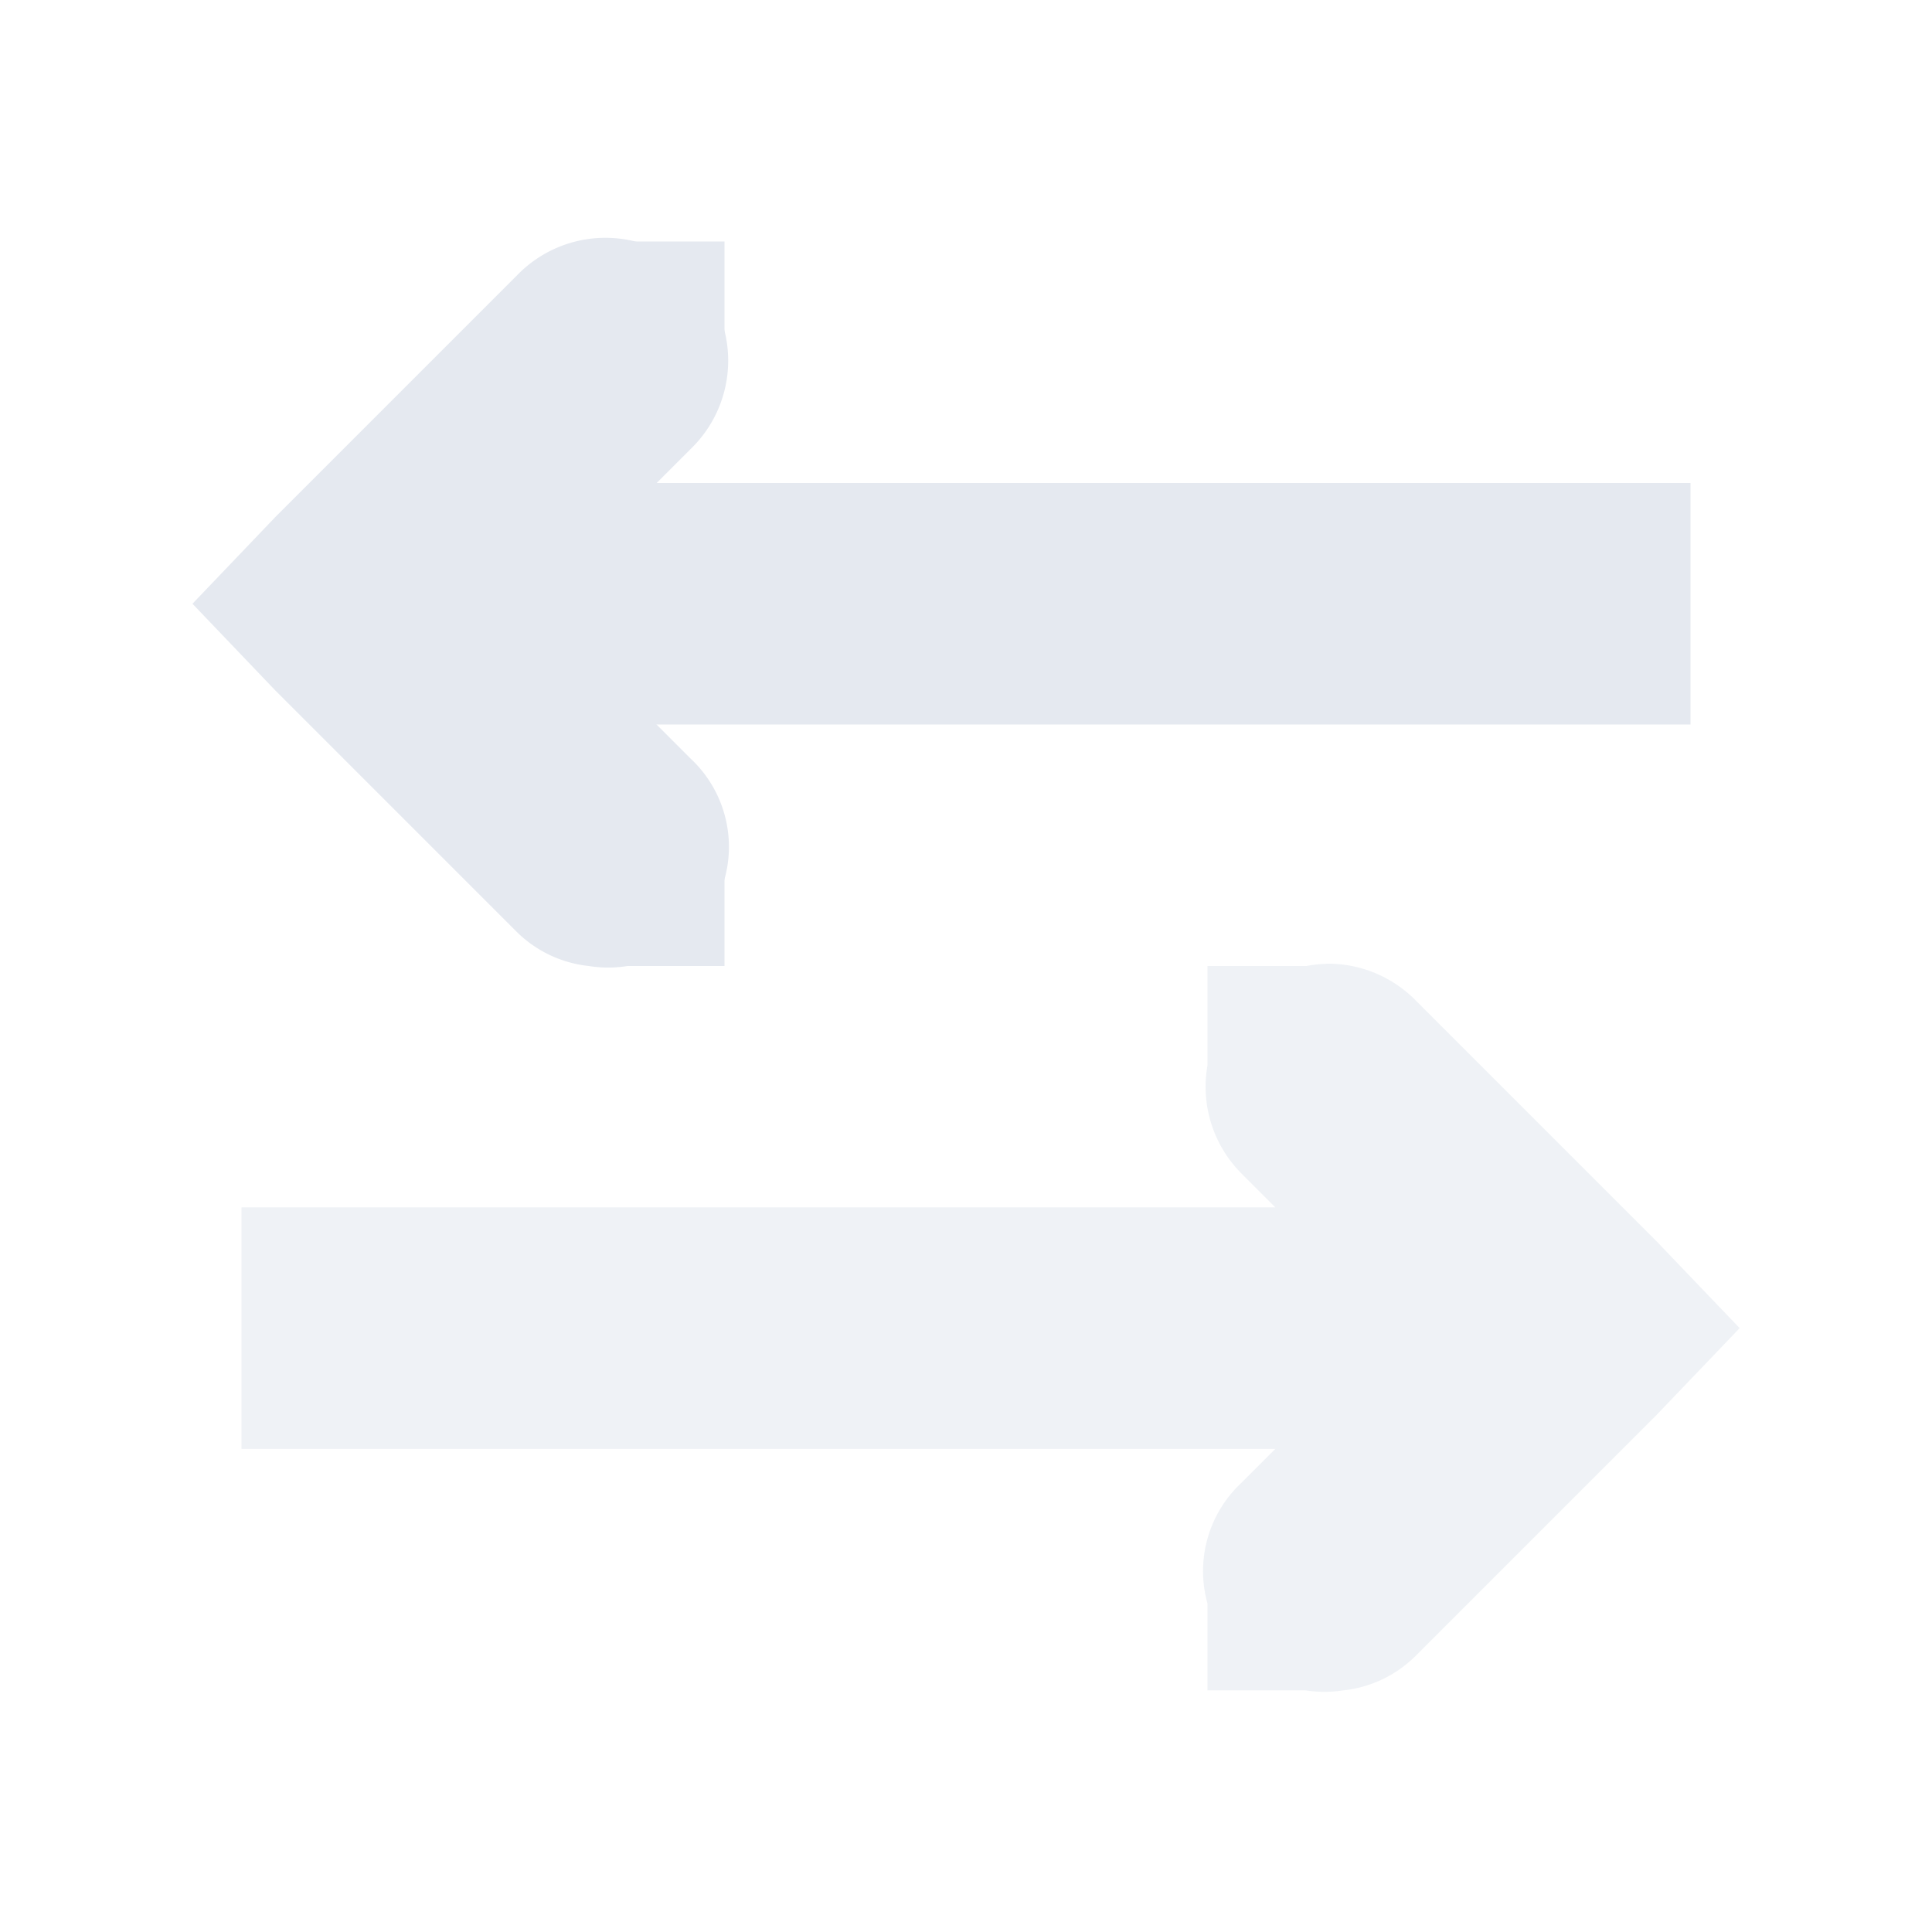 <?xml version="1.0" encoding="UTF-8"?>
<svg version="1.1" viewBox="0 0 16 16" xmlns="http://www.w3.org/2000/svg">
<g fill="#e5e9f0">
<path d="m4.875 8a1 1 0 0 1-0.594-0.281l-2-2-0.687-0.719 0.687-0.719 2-2a1.017 1.017 0 1 1 1.438 1.438l-1.281 1.281 1.28 1.281a1 1 0 0 1-0.842 1.719z" font-weight="400" overflow="visible" style="text-decoration-line:none;text-indent:0;text-transform:none"/>
<path d="m5 8h1v-1h-1zm0-5h1v-1h-1z" overflow="visible"/>
<rect x="4" y="4" width="10" height="2" style="fill-opacity:.998;fill:#e5e9f0;paint-order:markers fill stroke"/>
<path d="m10.984 7.982a1.017 1.017 0 0 0-0.164 0.018h-0.82v0.822a1.017 1.017 0 0 0 0.281 0.896l0.281 0.281h-8.562v2h8.562l-0.281 0.281a1 1 0 0 0-0.281 1v0.719h0.814a1 1 0 0 0 0.309 0h0.002a1 1 0 0 0 0.594-0.281l2-2 0.688-0.719-0.688-0.719-2-2a1.017 1.017 0 0 0-0.734-0.299z" style="opacity:.6;text-decoration-line:none;text-indent:0;text-transform:none"/>
</g>
</svg>
